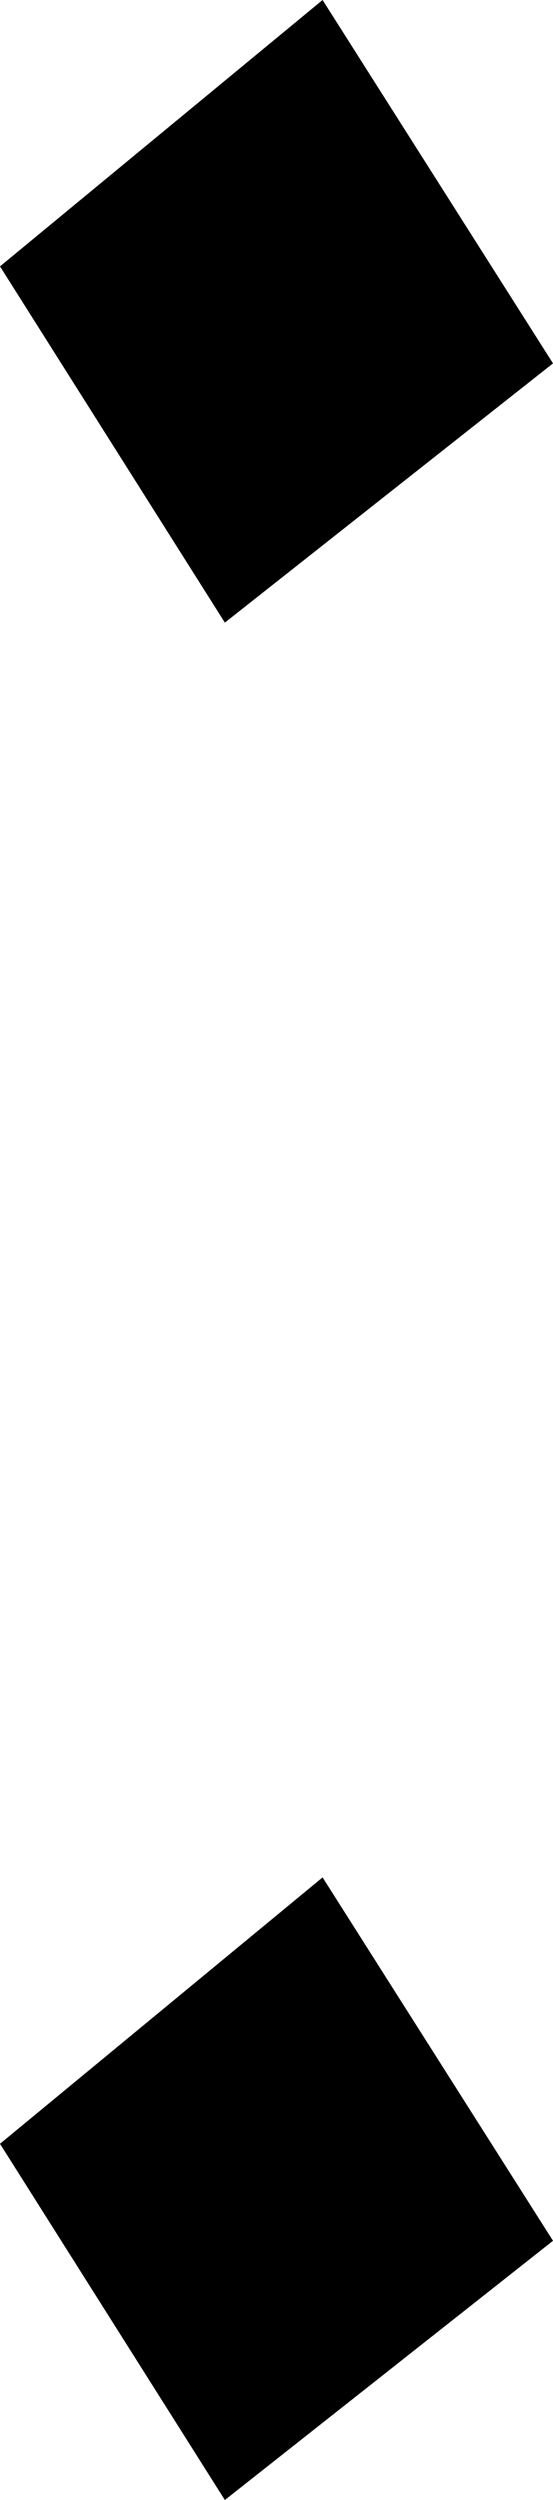 <svg xmlns="http://www.w3.org/2000/svg" viewBox="0 0 6.96 31.44"><title>Black Colon</title><g id="Layer_2" data-name="Layer 2"><g id="Layer_1-2" data-name="Layer 1"><g id="Layer_2-2" data-name="Layer 2"><g id="Layer_1-2-2" data-name="Layer 1-2"><polygon points="6.96 4.57 2.83 7.83 0 3.35 4.06 0 6.96 4.57"/></g></g><g id="Layer_2-3" data-name="Layer 2"><g id="Layer_1-2-3" data-name="Layer 1-2"><polygon points="6.96 28.18 2.83 31.44 0 26.96 4.06 23.61 6.96 28.18"/></g></g></g></g></svg>